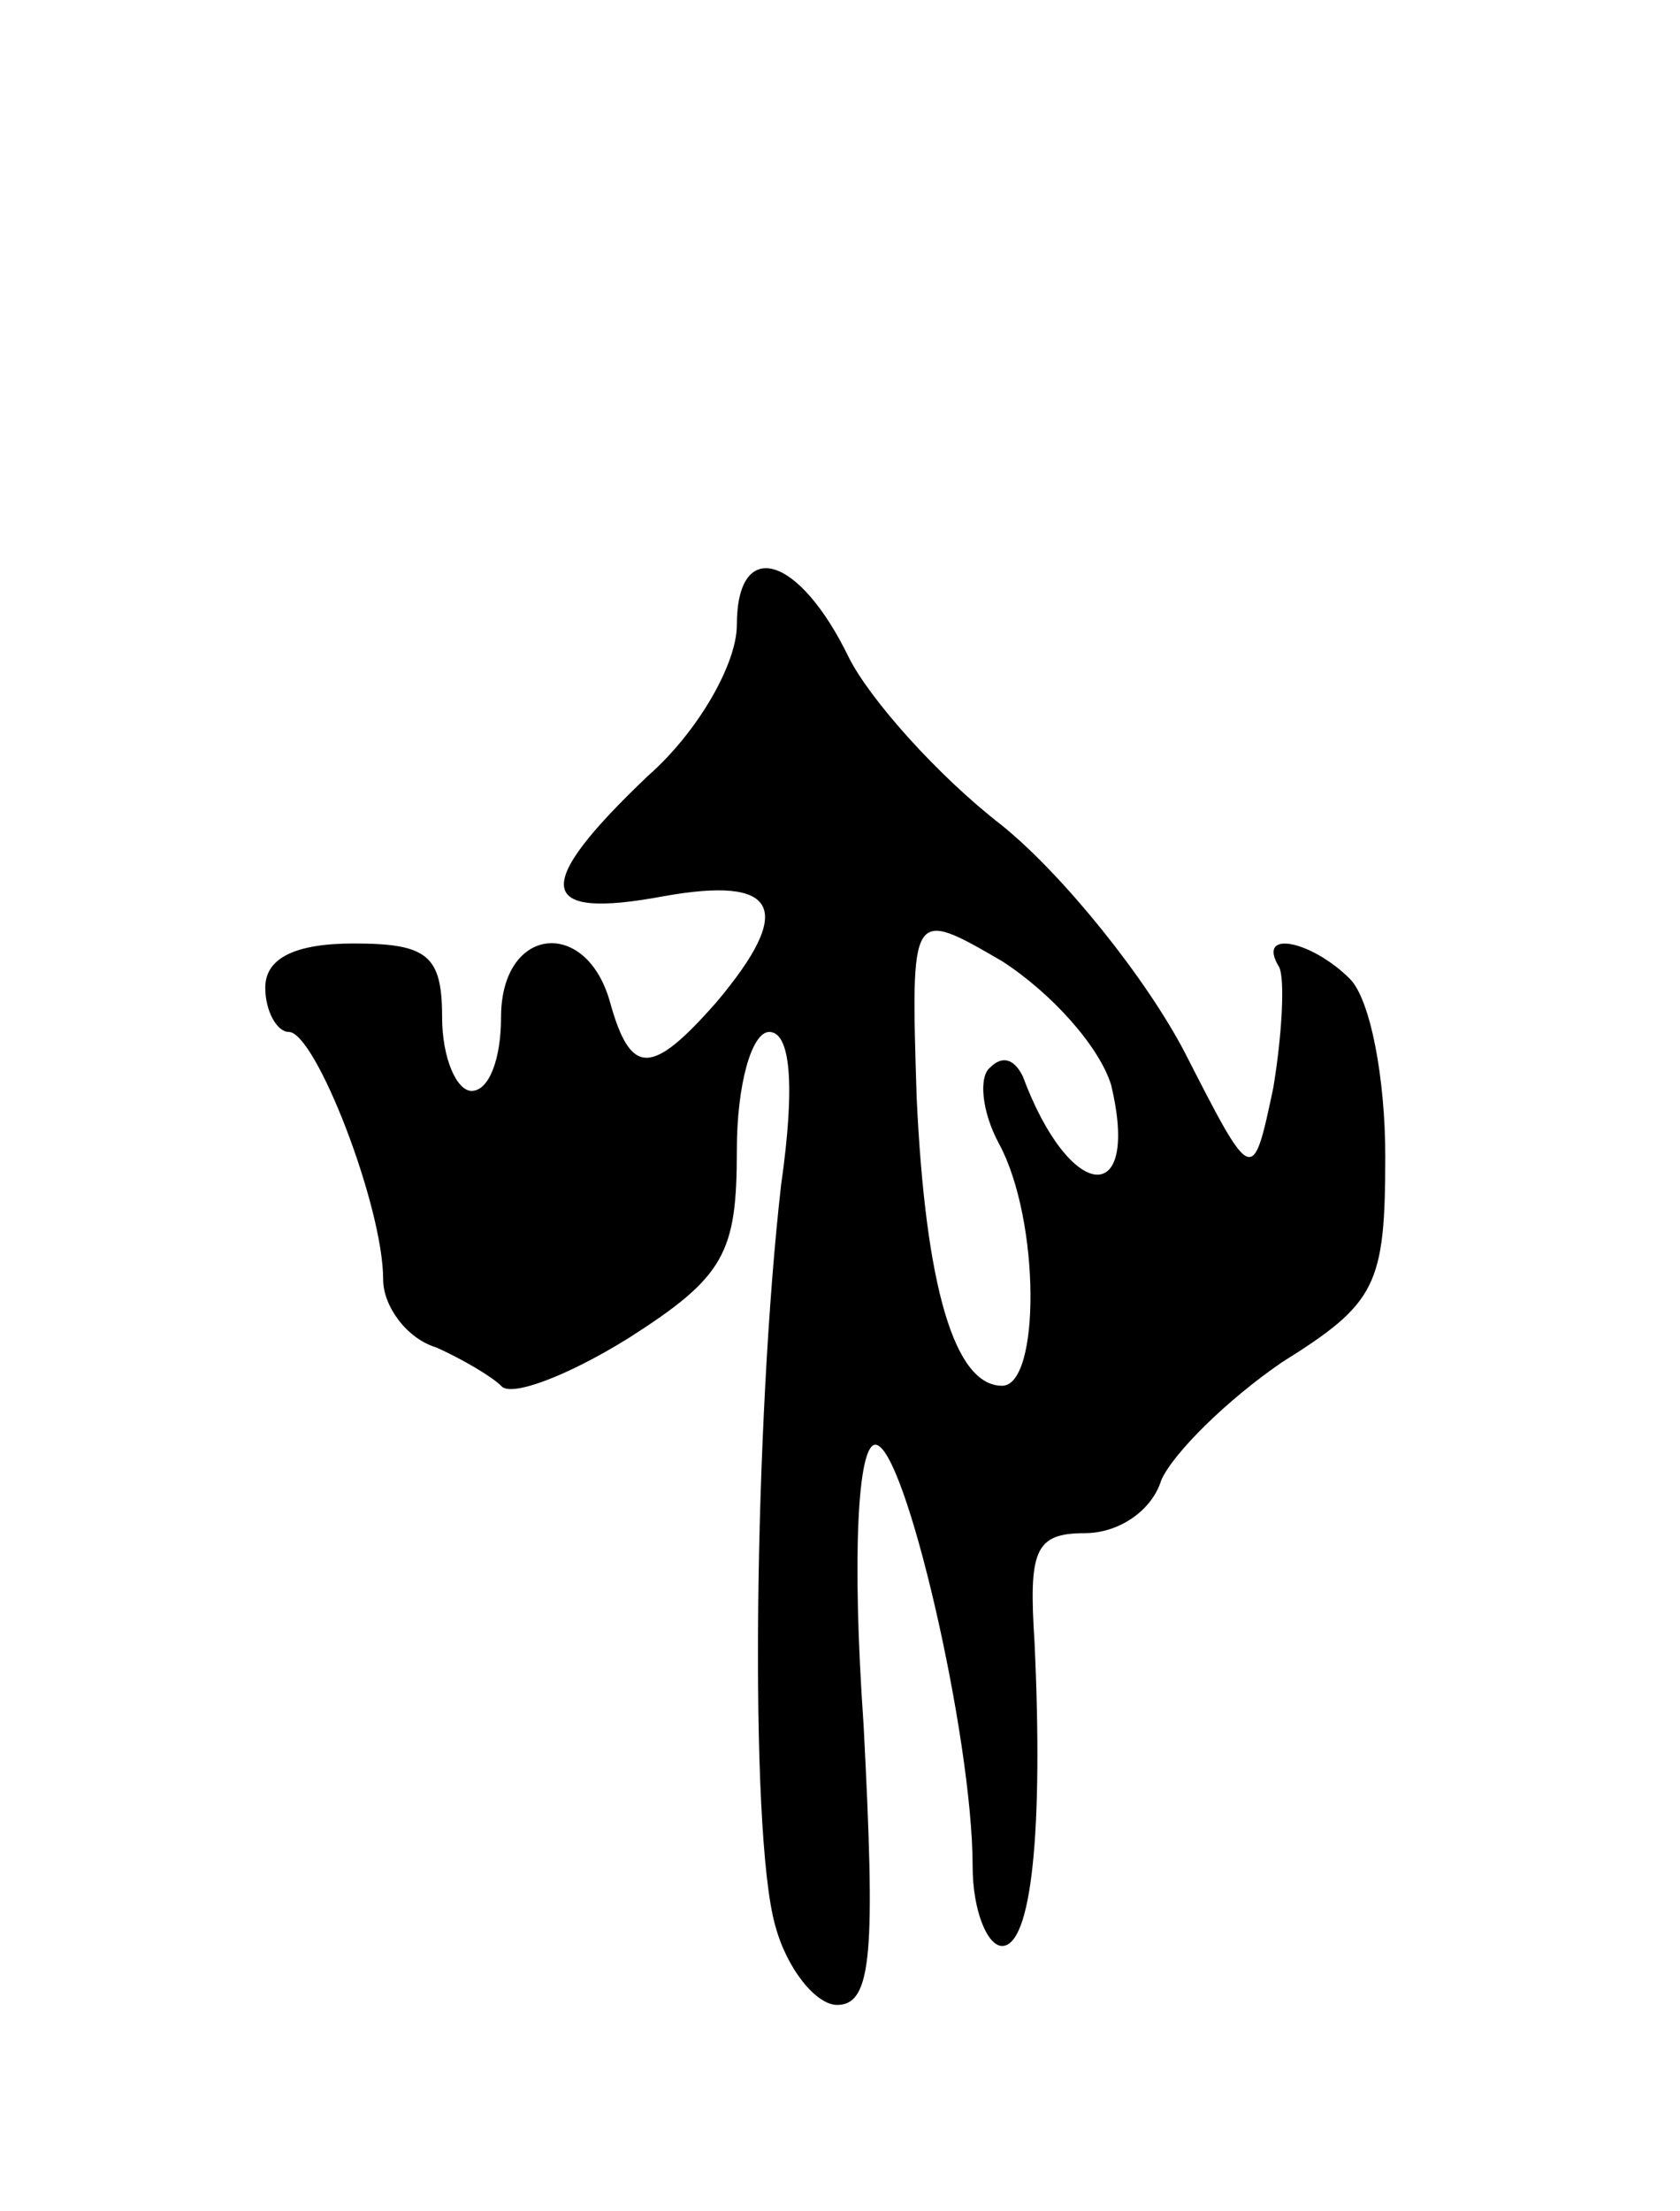 <svg version="1.0" xmlns="http://www.w3.org/2000/svg"
 width="57pt" height="75pt" viewBox="0 0 57 75"
 preserveAspectRatio="xMidYMid meet">
<g transform="translate(0,75) scale(0.1,-0.1)"
fill="#000000" stroke="none">
<path d="M250 538 c0 -13 -13 -36 -30 -51 -40 -38 -38 -49 5 -41 39 7 45 -4
18 -36 -22 -25 -29 -25 -36 0 -8 29 -37 26 -37 -5 0 -14 -4 -25 -10 -25 -5 0
-10 11 -10 25 0 21 -5 25 -30 25 -20 0 -30 -5 -30 -15 0 -8 4 -15 8 -15 9 0
32 -59 32 -84 0 -9 8 -20 18 -23 9 -4 19 -10 22 -13 3 -4 22 3 43 16 33 21 37
29 37 64 0 22 5 40 11 40 7 0 9 -17 4 -52 -9 -79 -11 -219 -2 -251 4 -15 14
-27 21 -27 12 0 13 18 9 95 -4 57 -2 95 4 95 10 0 33 -99 33 -143 0 -15 5 -27
10 -27 10 0 14 39 11 103 -2 31 0 37 17 37 12 0 23 8 26 18 4 9 22 27 41 40
32 20 35 26 35 70 0 26 -5 53 -12 60 -13 13 -32 17 -24 4 2 -4 1 -23 -2 -41
-7 -33 -7 -33 -30 12 -13 25 -41 60 -62 77 -22 17 -45 43 -52 57 -17 35 -38
41 -38 11z m127 -156 c10 -42 -14 -40 -30 3 -3 6 -7 7 -11 3 -4 -3 -3 -15 3
-26 14 -26 14 -82 1 -82 -16 0 -26 33 -29 98 -2 64 -2 64 29 46 17 -11 33 -29
37 -42z"/>
</g>
</svg>
